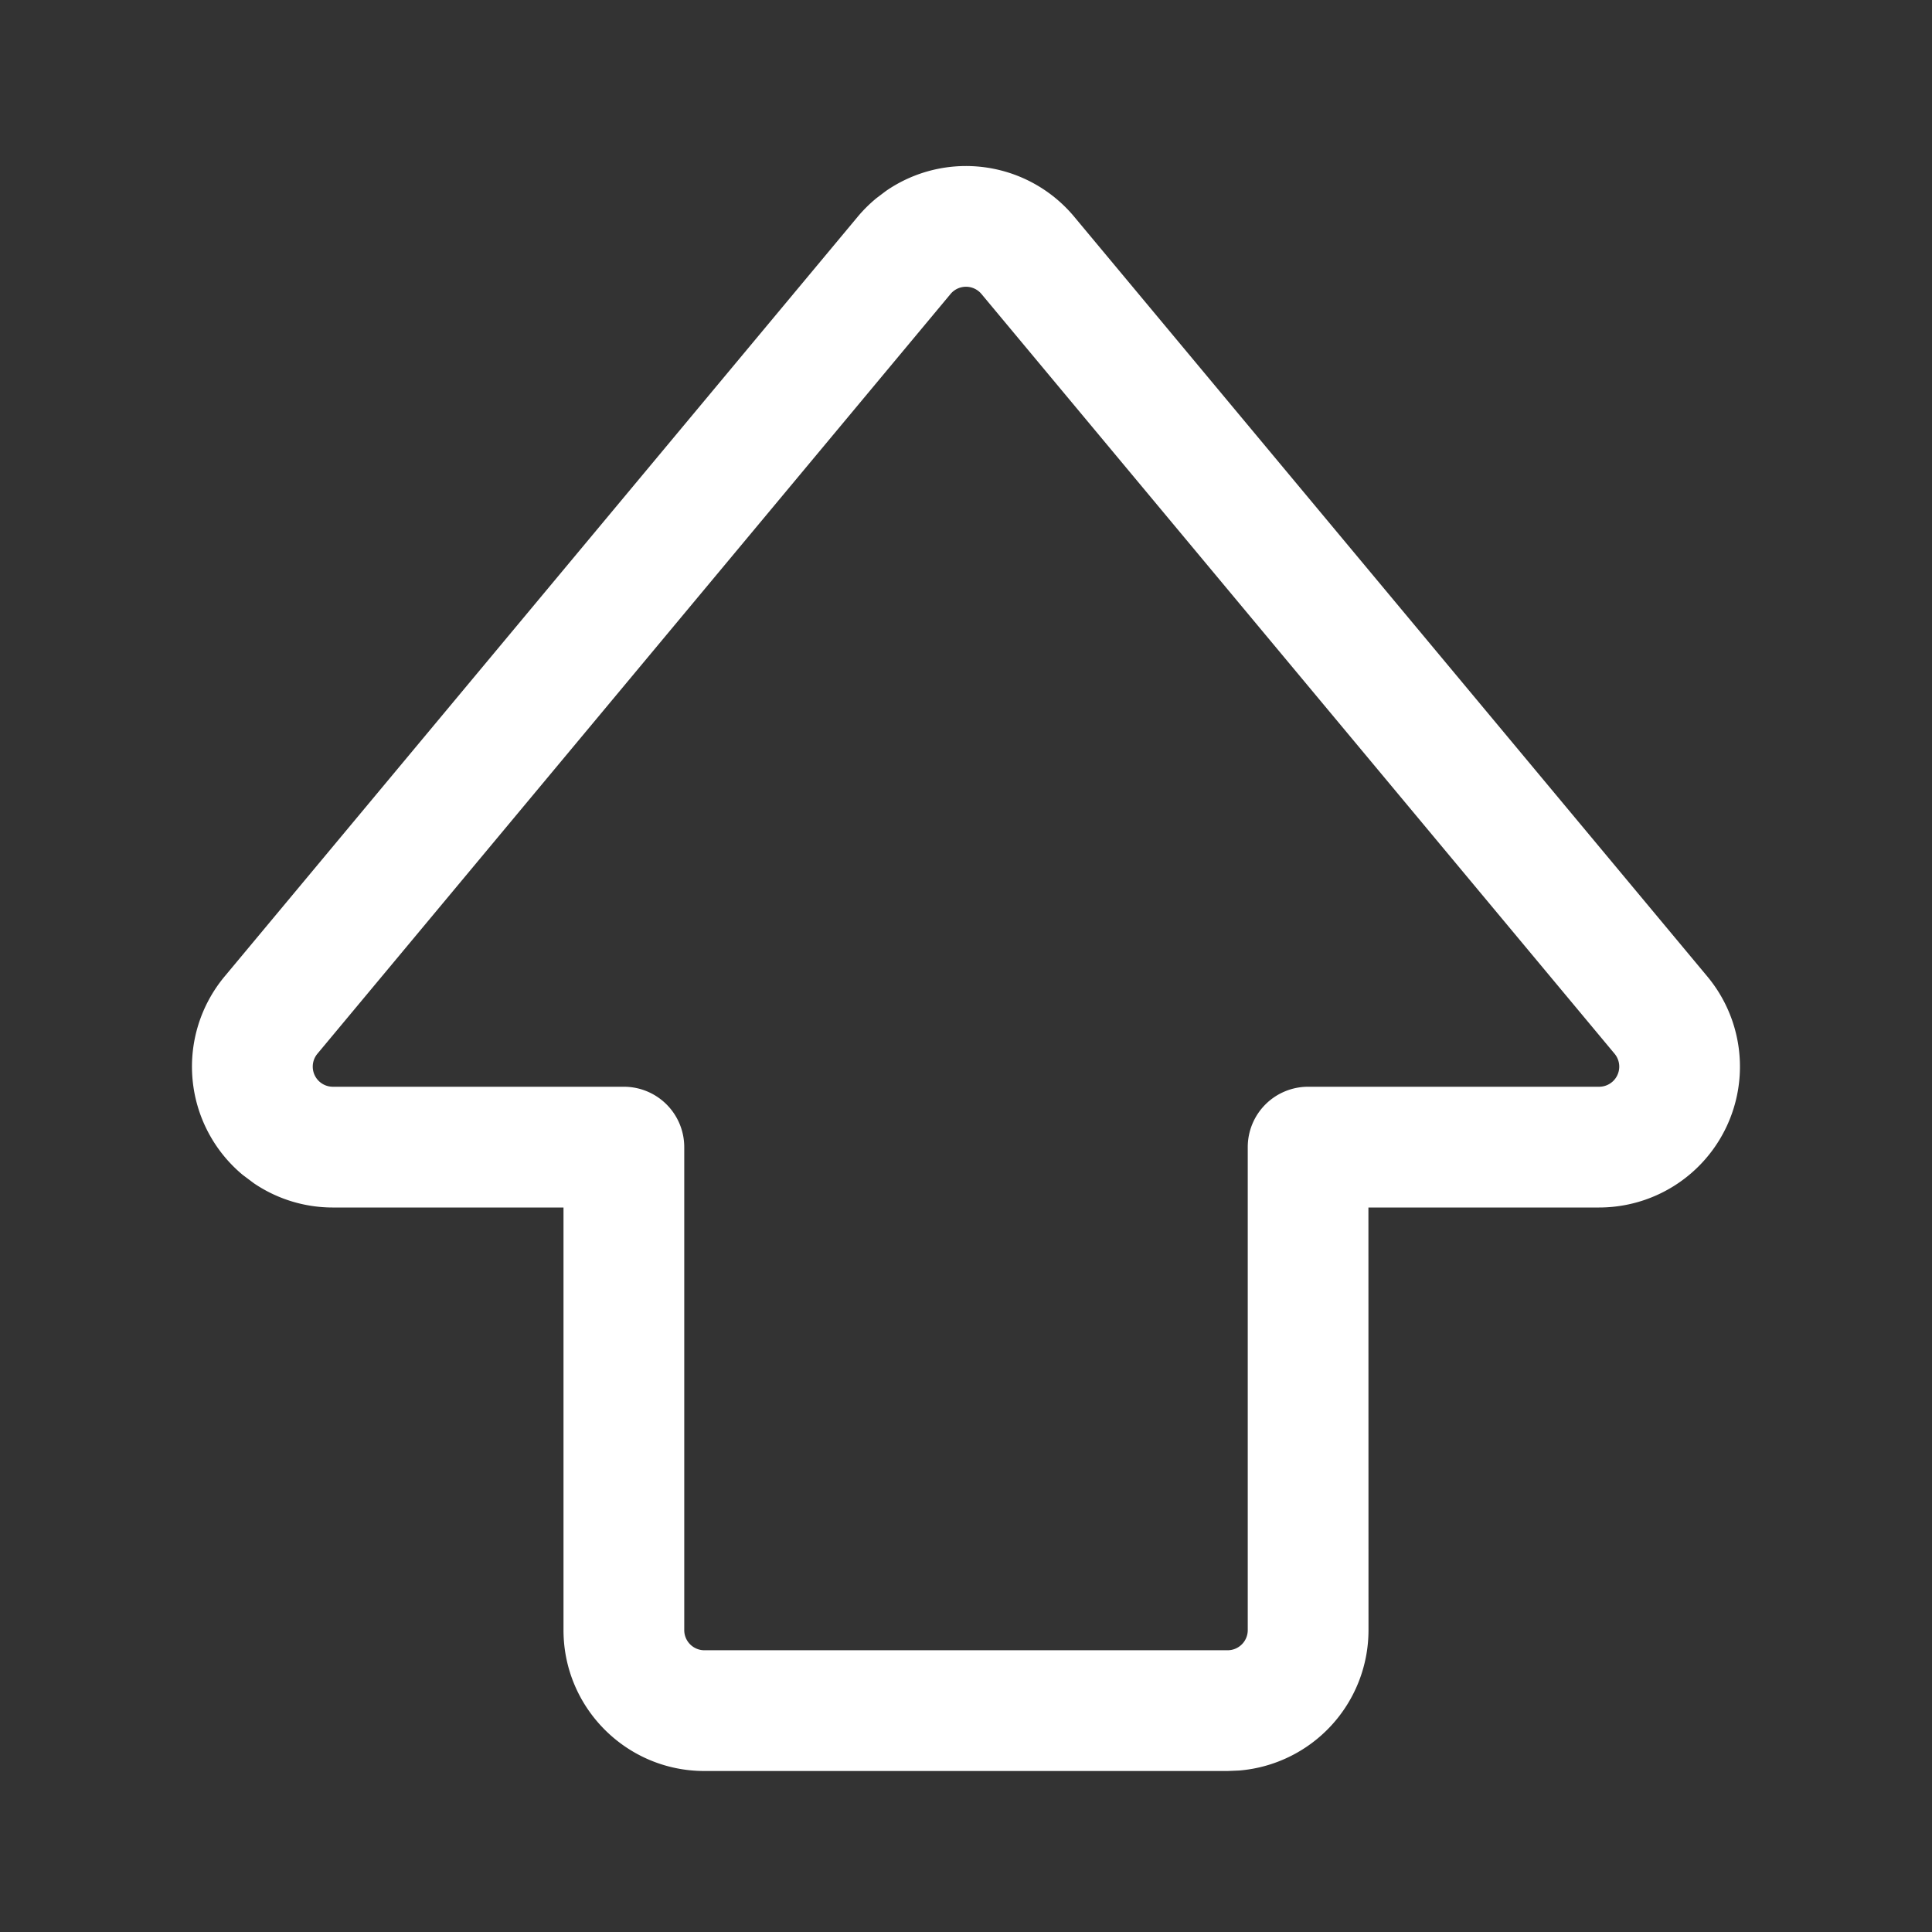 <?xml version="1.0" standalone="no"?><!DOCTYPE svg PUBLIC "-//W3C//DTD SVG 1.1//EN" "http://www.w3.org/Graphics/SVG/1.1/DTD/svg11.dtd"><svg t="1718086185941" class="icon" viewBox="0 0 1024 1024" version="1.1" xmlns="http://www.w3.org/2000/svg" p-id="15641" xmlns:xlink="http://www.w3.org/1999/xlink" width="64" height="64"><rect x="0" y="0" width="1024" height="1024" fill="#333333" stroke="none"/><path d="M464.213 105.301a74.496 74.496 0 0 0-9.6 9.557L119.04 517.547a74.667 74.667 0 0 0 9.557 105.131l5.973 4.48c12.331 8.363 26.88 12.843 41.813 12.843H298.667v224c0 41.216 33.451 74.667 74.667 74.667h277.333l6.144-0.256A74.667 74.667 0 0 0 725.333 864L725.291 640h122.283a74.667 74.667 0 0 0 57.344-122.453l-335.573-402.688a74.667 74.667 0 0 0-99.755-13.653l-5.419 4.096z m55.979 50.517l335.573 402.688a10.667 10.667 0 0 1-8.192 17.493H693.333a32 32 0 0 0-32 32v256a10.667 10.667 0 0 1-10.667 10.667h-277.333a10.667 10.667 0 0 1-10.667-10.667v-256a32 32 0 0 0-32-32H176.427a10.667 10.667 0 0 1-8.192-17.493l335.573-402.688a10.667 10.667 0 0 1 16.384 0z" fill="#ffffff" p-id="15642"></path></svg>